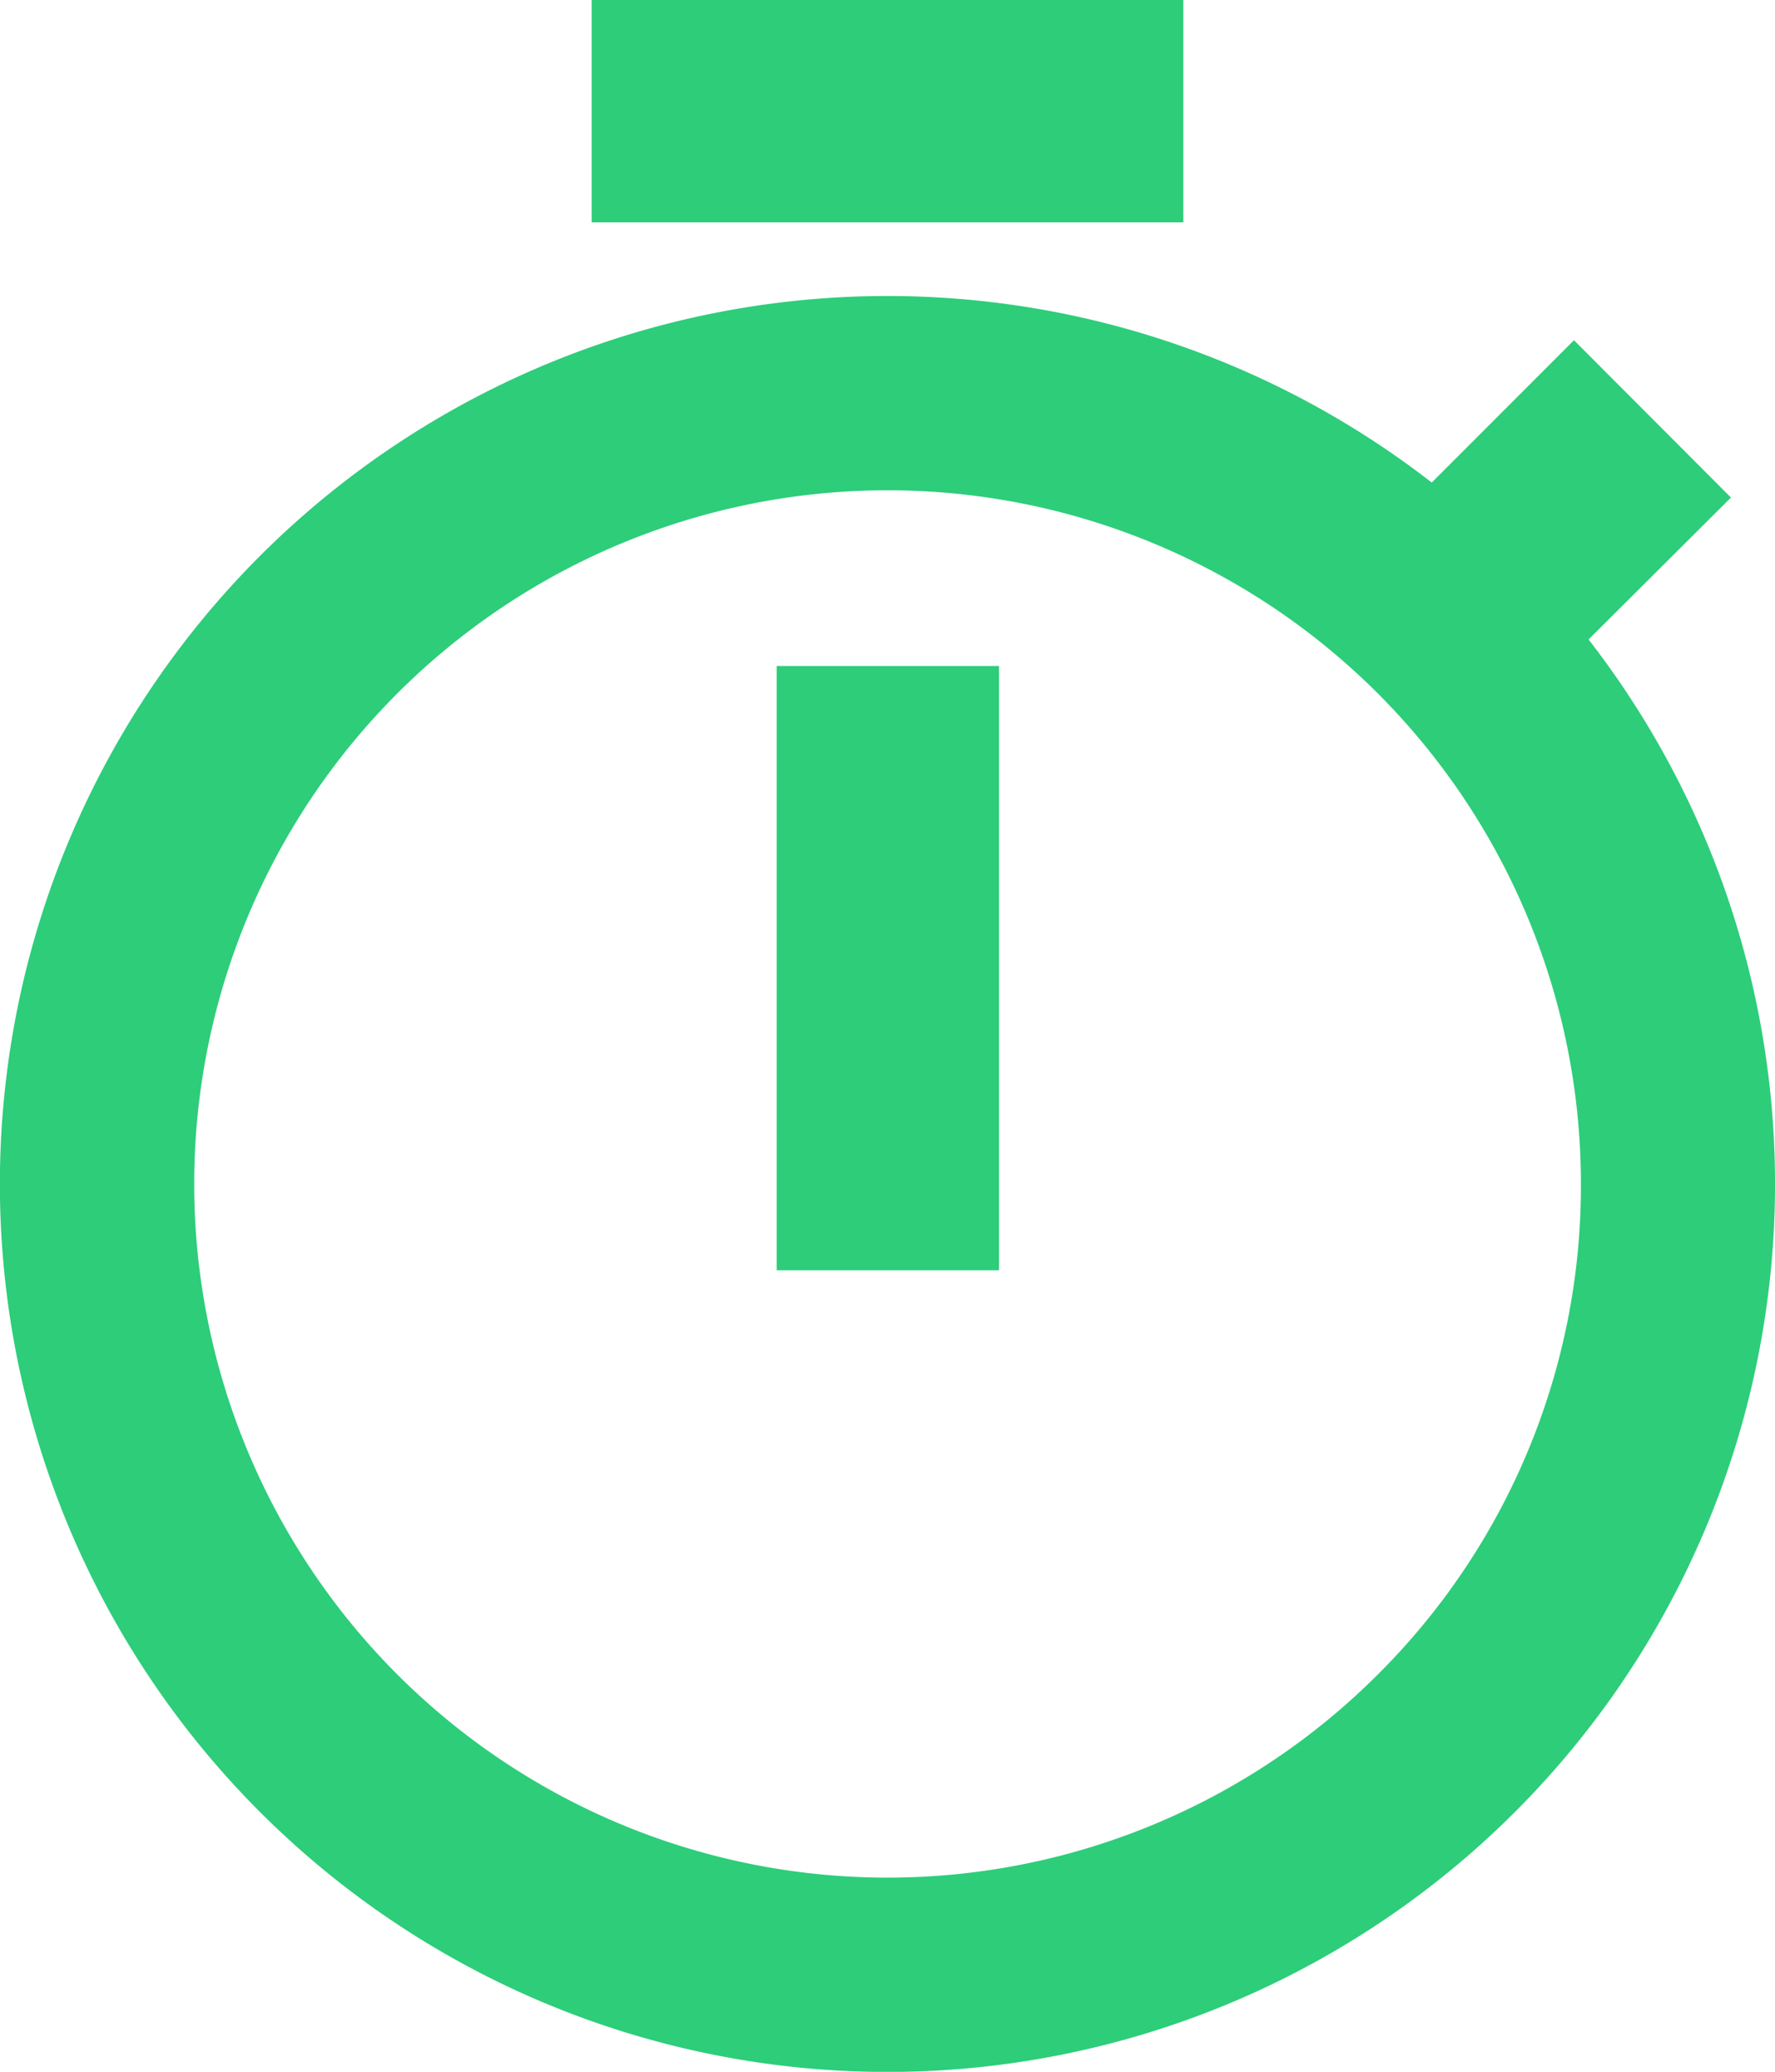<svg xmlns="http://www.w3.org/2000/svg" width="12.777" height="14.907" viewBox="0 0 12.777 14.907"><g transform="translate(-4.5 -2.25)"><path d="M16.313,16.723h1.6V12.375h-1.6Z" transform="translate(-6.222 -5.333)" fill="#2dcd7a"/><g transform="translate(4.5 2.25)"><path d="M15.935,9.221,16.96,8.2,15.83,7.068,14.806,8.092a6.389,6.389,0,1,0,1.129,1.129Zm-1.517,7.447a4.991,4.991,0,1,1,1.462-3.529A4.958,4.958,0,0,1,14.418,16.668Z" transform="translate(-4.5 -4.62)" fill="#2dcd7a"/><path d="M13.5,2.25h4.259v1.6H13.5Z" transform="translate(-9.241 -2.25)" fill="#2dcd7a"/></g></g></svg>